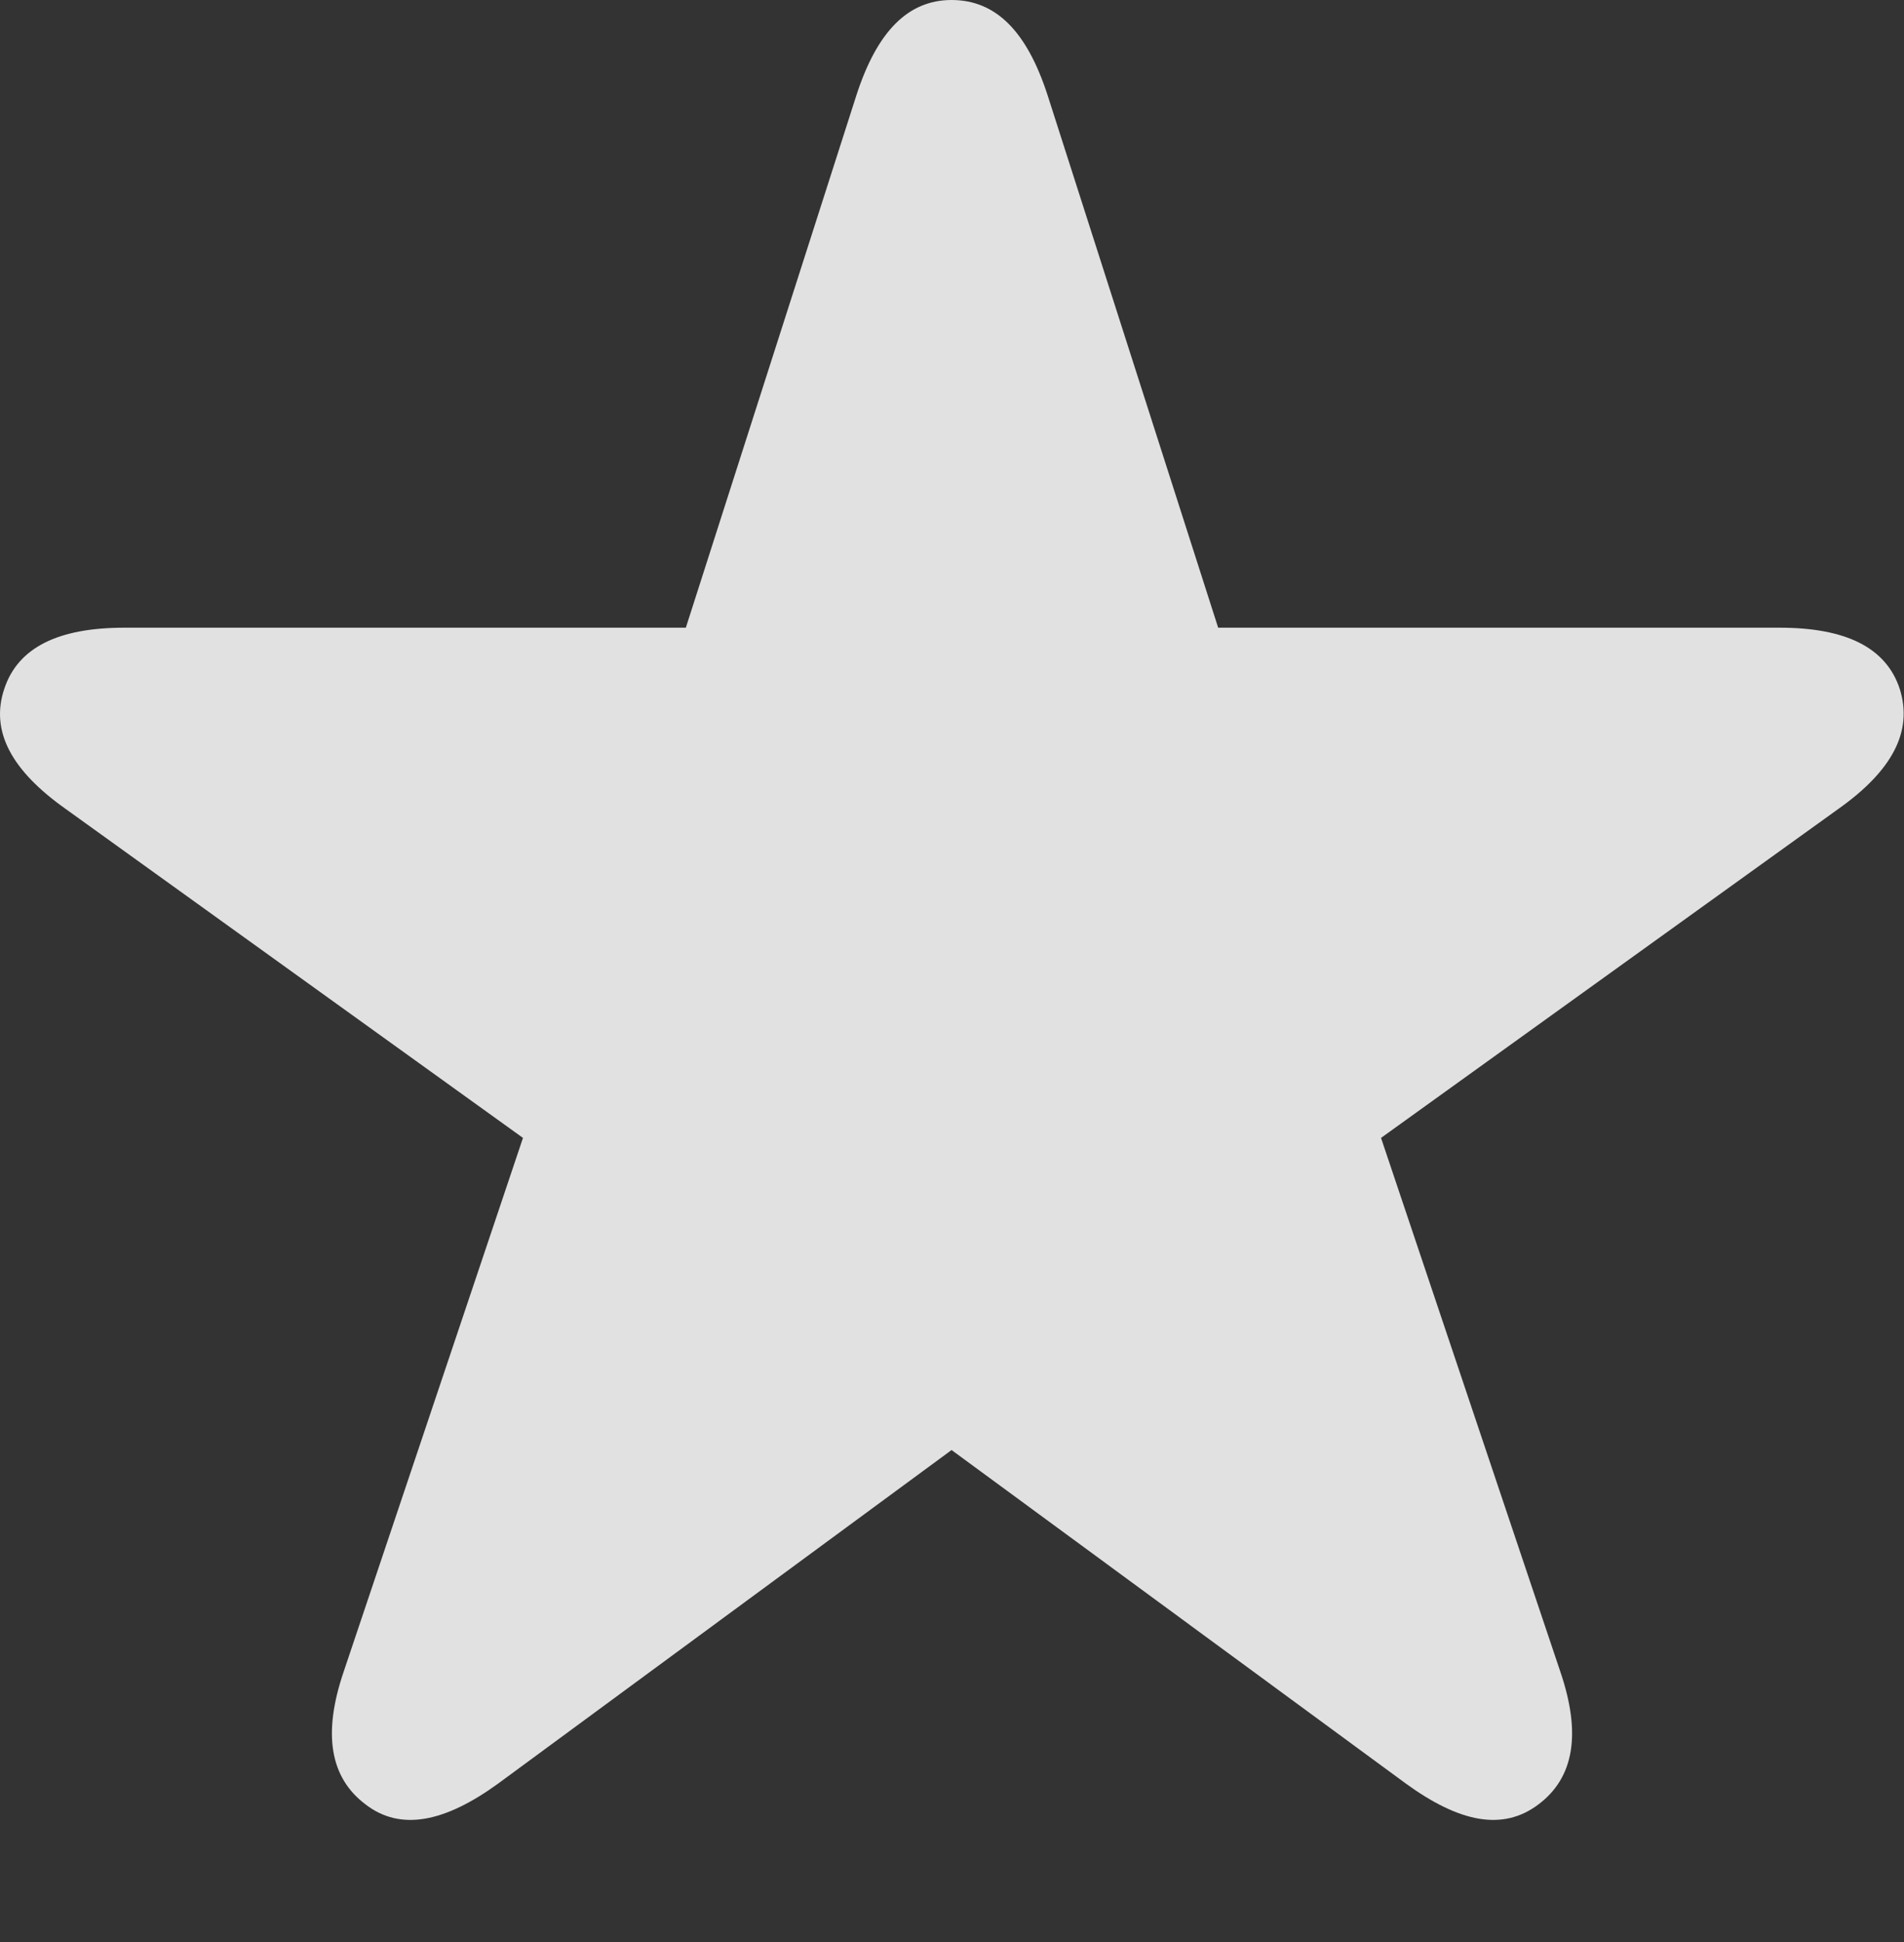 <?xml version="1.0" encoding="UTF-8"?>
<!--Generator: Apple Native CoreSVG 326-->
<!DOCTYPE svg
PUBLIC "-//W3C//DTD SVG 1.1//EN"
       "http://www.w3.org/Graphics/SVG/1.1/DTD/svg11.dtd">
<svg version="1.1" xmlns="http://www.w3.org/2000/svg" xmlns:xlink="http://www.w3.org/1999/xlink" viewBox="0 0 216.913 221.191">
 <rect x="0" y="0" width="216.913" height="221.191" fill="#333333" stroke="none"/>
 <g>
  <rect height="221.191" opacity="0" width="216.913" x="0" y="0"/>
  <path d="M41.611 205.469C45.615 208.594 50.693 207.52 56.748 203.125L108.408 165.137L160.166 203.125C166.22 207.52 171.201 208.594 175.302 205.469C179.306 202.441 180.185 197.461 177.744 190.332L157.334 129.59L209.482 92.09C215.537 87.793 217.978 83.301 216.416 78.418C214.853 73.731 210.263 71.484 202.744 71.484L138.779 71.484L119.345 10.84C117.002 3.613 113.486 0 108.408 0C103.427 0 99.912 3.613 97.568 10.84L78.134 71.484L14.169 71.484C6.65 71.484 2.06 73.731 0.498 78.418C-1.162 83.301 1.377 87.793 7.431 92.09L59.58 129.59L39.169 190.332C36.728 197.461 37.607 202.441 41.611 205.469Z" fill="white" fill-opacity="0.85"/>
 </g>
</svg>
